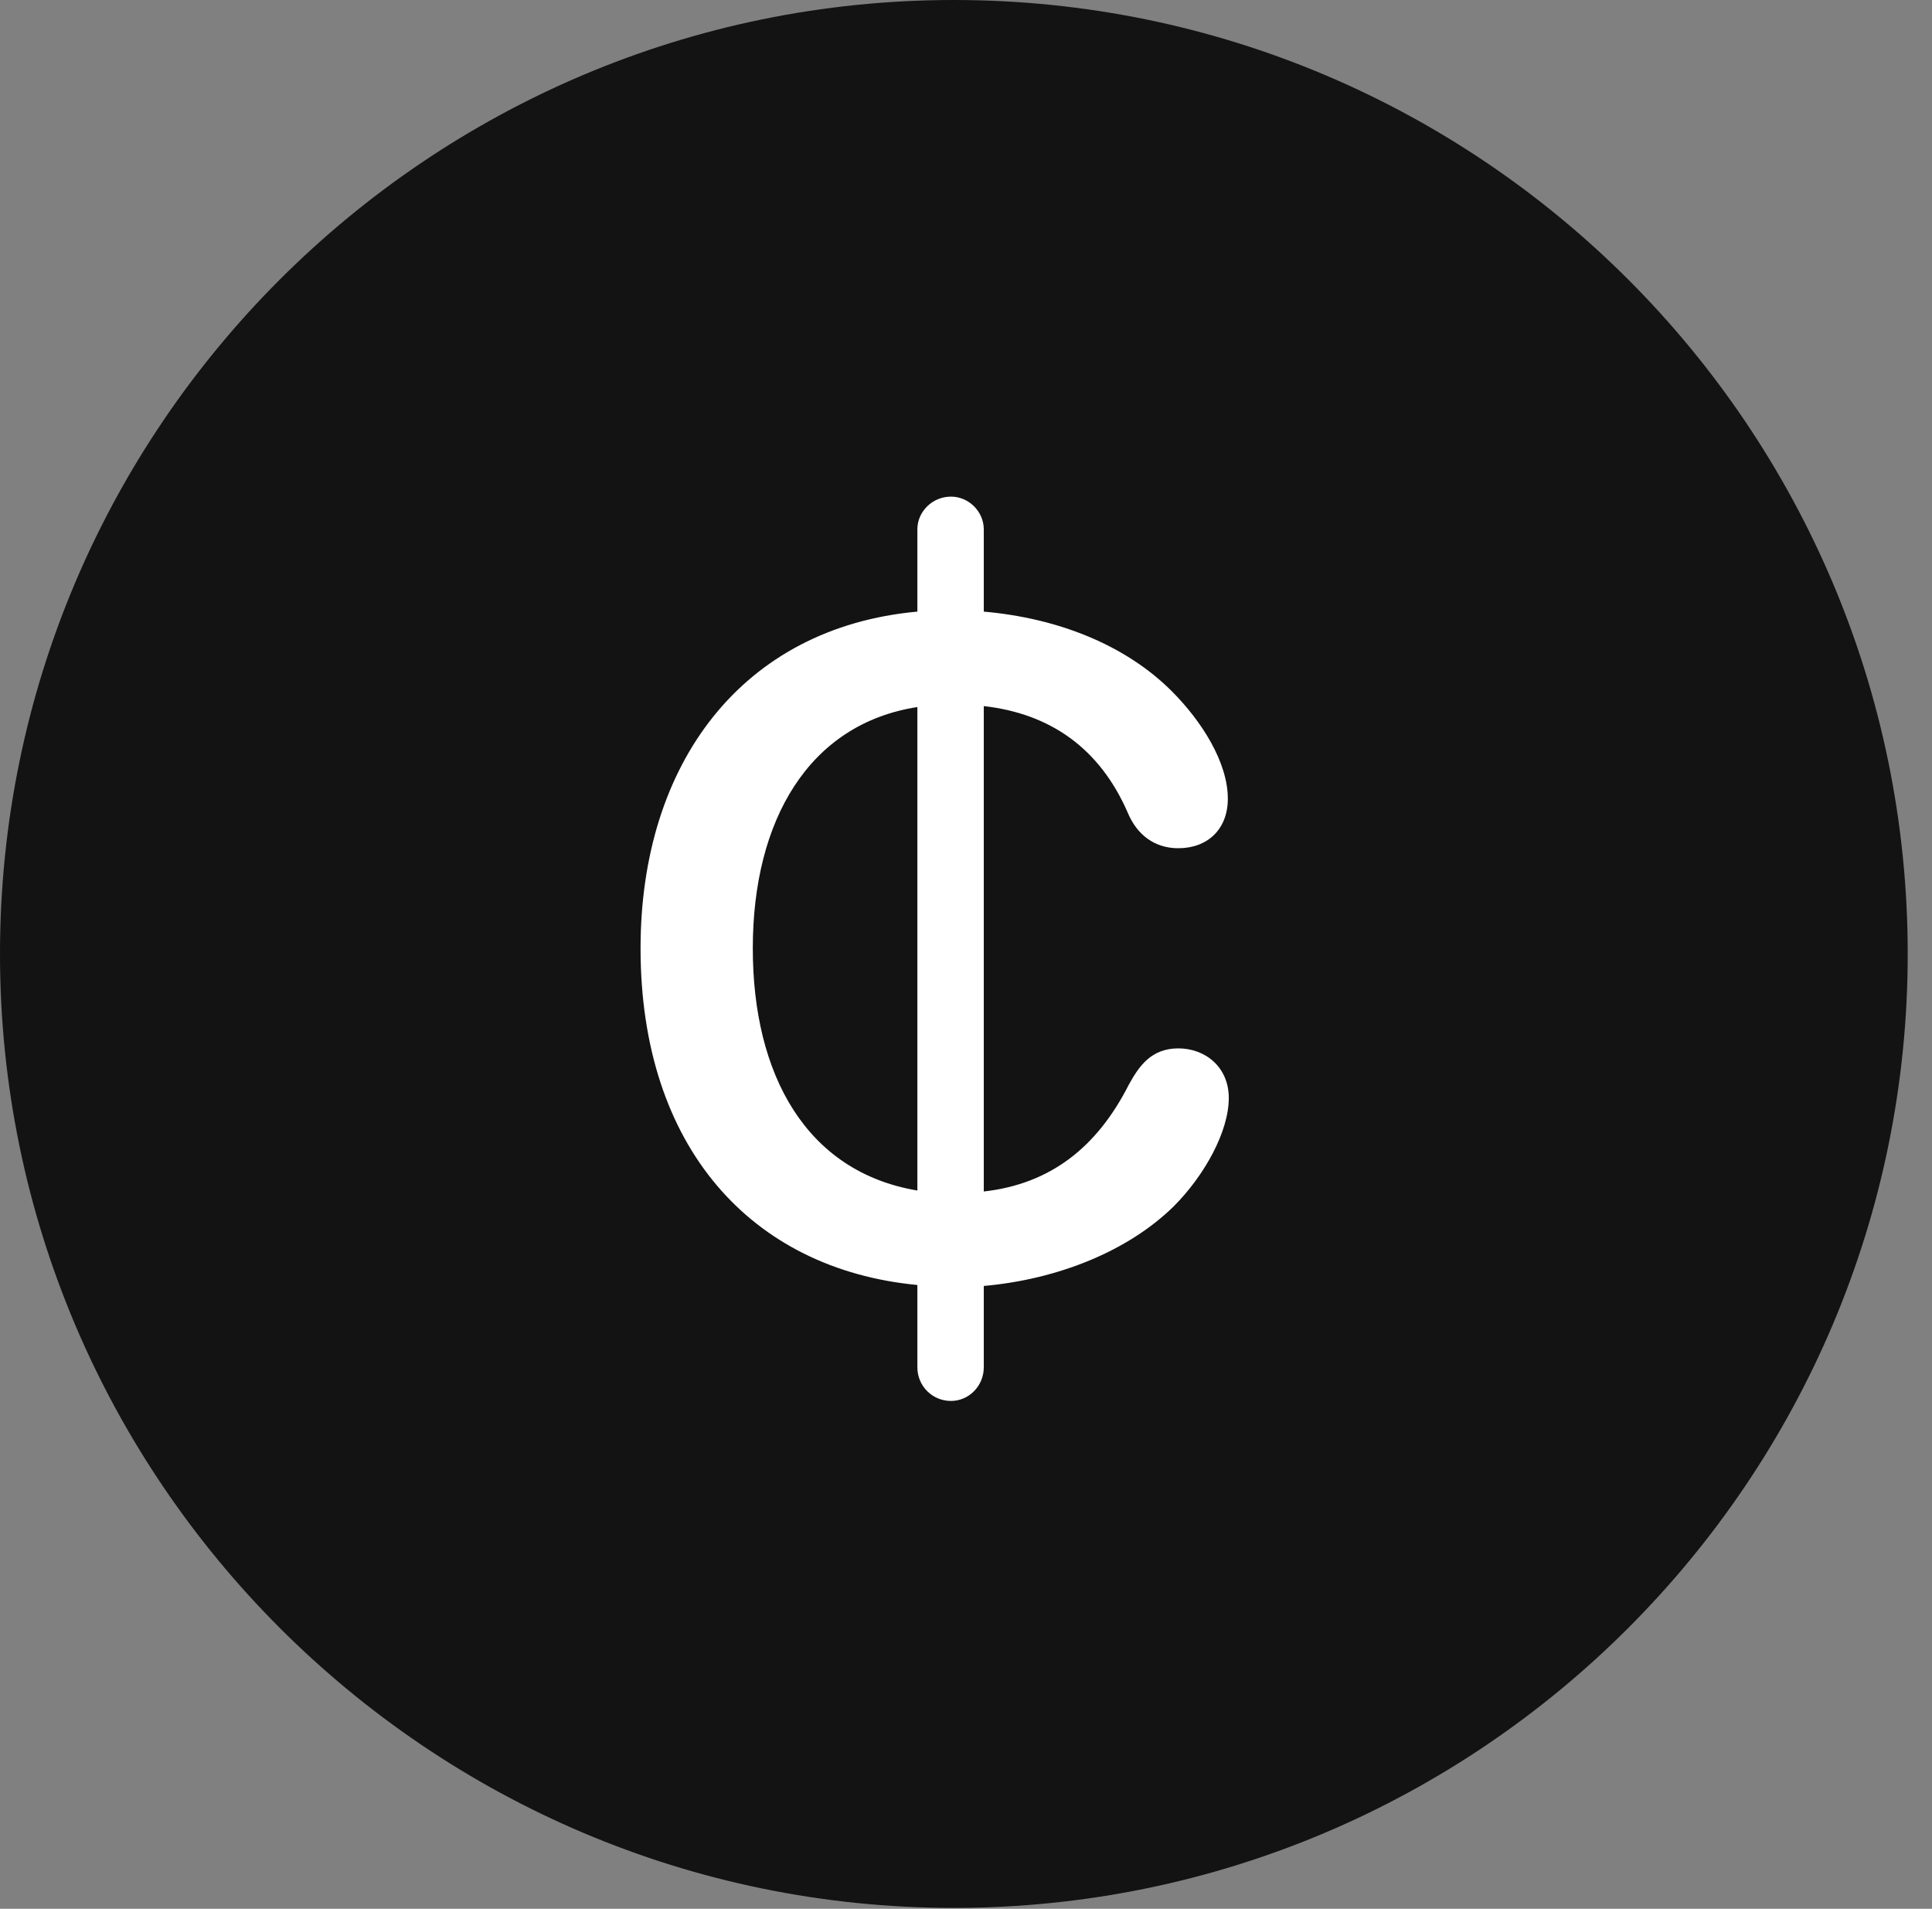 <?xml version="1.0" encoding="UTF-8"?>
<!--Generator: Apple Native CoreSVG 326-->
<!DOCTYPE svg
PUBLIC "-//W3C//DTD SVG 1.1//EN"
       "http://www.w3.org/Graphics/SVG/1.1/DTD/svg11.dtd">
<svg version="1.1" xmlns="http://www.w3.org/2000/svg" xmlns:xlink="http://www.w3.org/1999/xlink" viewBox="0 0 28.246 27.904">
 <rect x="0" y="0" width="28.246" height="27.904" fill="#808080" stroke="none"/>
 <g>
  <rect height="27.904" opacity="0" width="28.246" x="0" y="0"/>
  <path d="M13.945 27.891C21.643 27.891 27.891 21.629 27.891 13.945C27.891 6.248 21.643 0 13.945 0C6.262 0 0 6.248 0 13.945C0 21.629 6.262 27.891 13.945 27.891Z" fill="black" fill-opacity="0.85"/>
  <path d="M13.904 20.48C13.631 20.48 13.412 20.262 13.412 19.988L13.412 18.785C10.979 18.553 9.365 16.762 9.365 13.863C9.365 11.156 10.855 9.174 13.412 8.941L13.412 7.738C13.412 7.479 13.631 7.26 13.904 7.26C14.164 7.26 14.383 7.479 14.383 7.738L14.383 8.941C15.477 9.037 16.461 9.434 17.131 10.104C17.568 10.541 17.951 11.143 17.951 11.676C17.951 12.127 17.65 12.4 17.227 12.4C16.885 12.4 16.625 12.209 16.488 11.881C16.078 10.938 15.354 10.432 14.383 10.322L14.383 17.418C15.354 17.309 16.037 16.775 16.502 15.859C16.652 15.586 16.83 15.326 17.227 15.326C17.623 15.326 17.965 15.6 17.965 16.051C17.965 16.543 17.609 17.186 17.158 17.637C16.488 18.293 15.463 18.703 14.383 18.799L14.383 19.988C14.383 20.262 14.164 20.48 13.904 20.48ZM11.006 13.863C11.006 15.709 11.785 17.131 13.412 17.404L13.412 10.336C11.826 10.582 11.006 11.99 11.006 13.863Z" fill="white"/>
 </g>
</svg>
